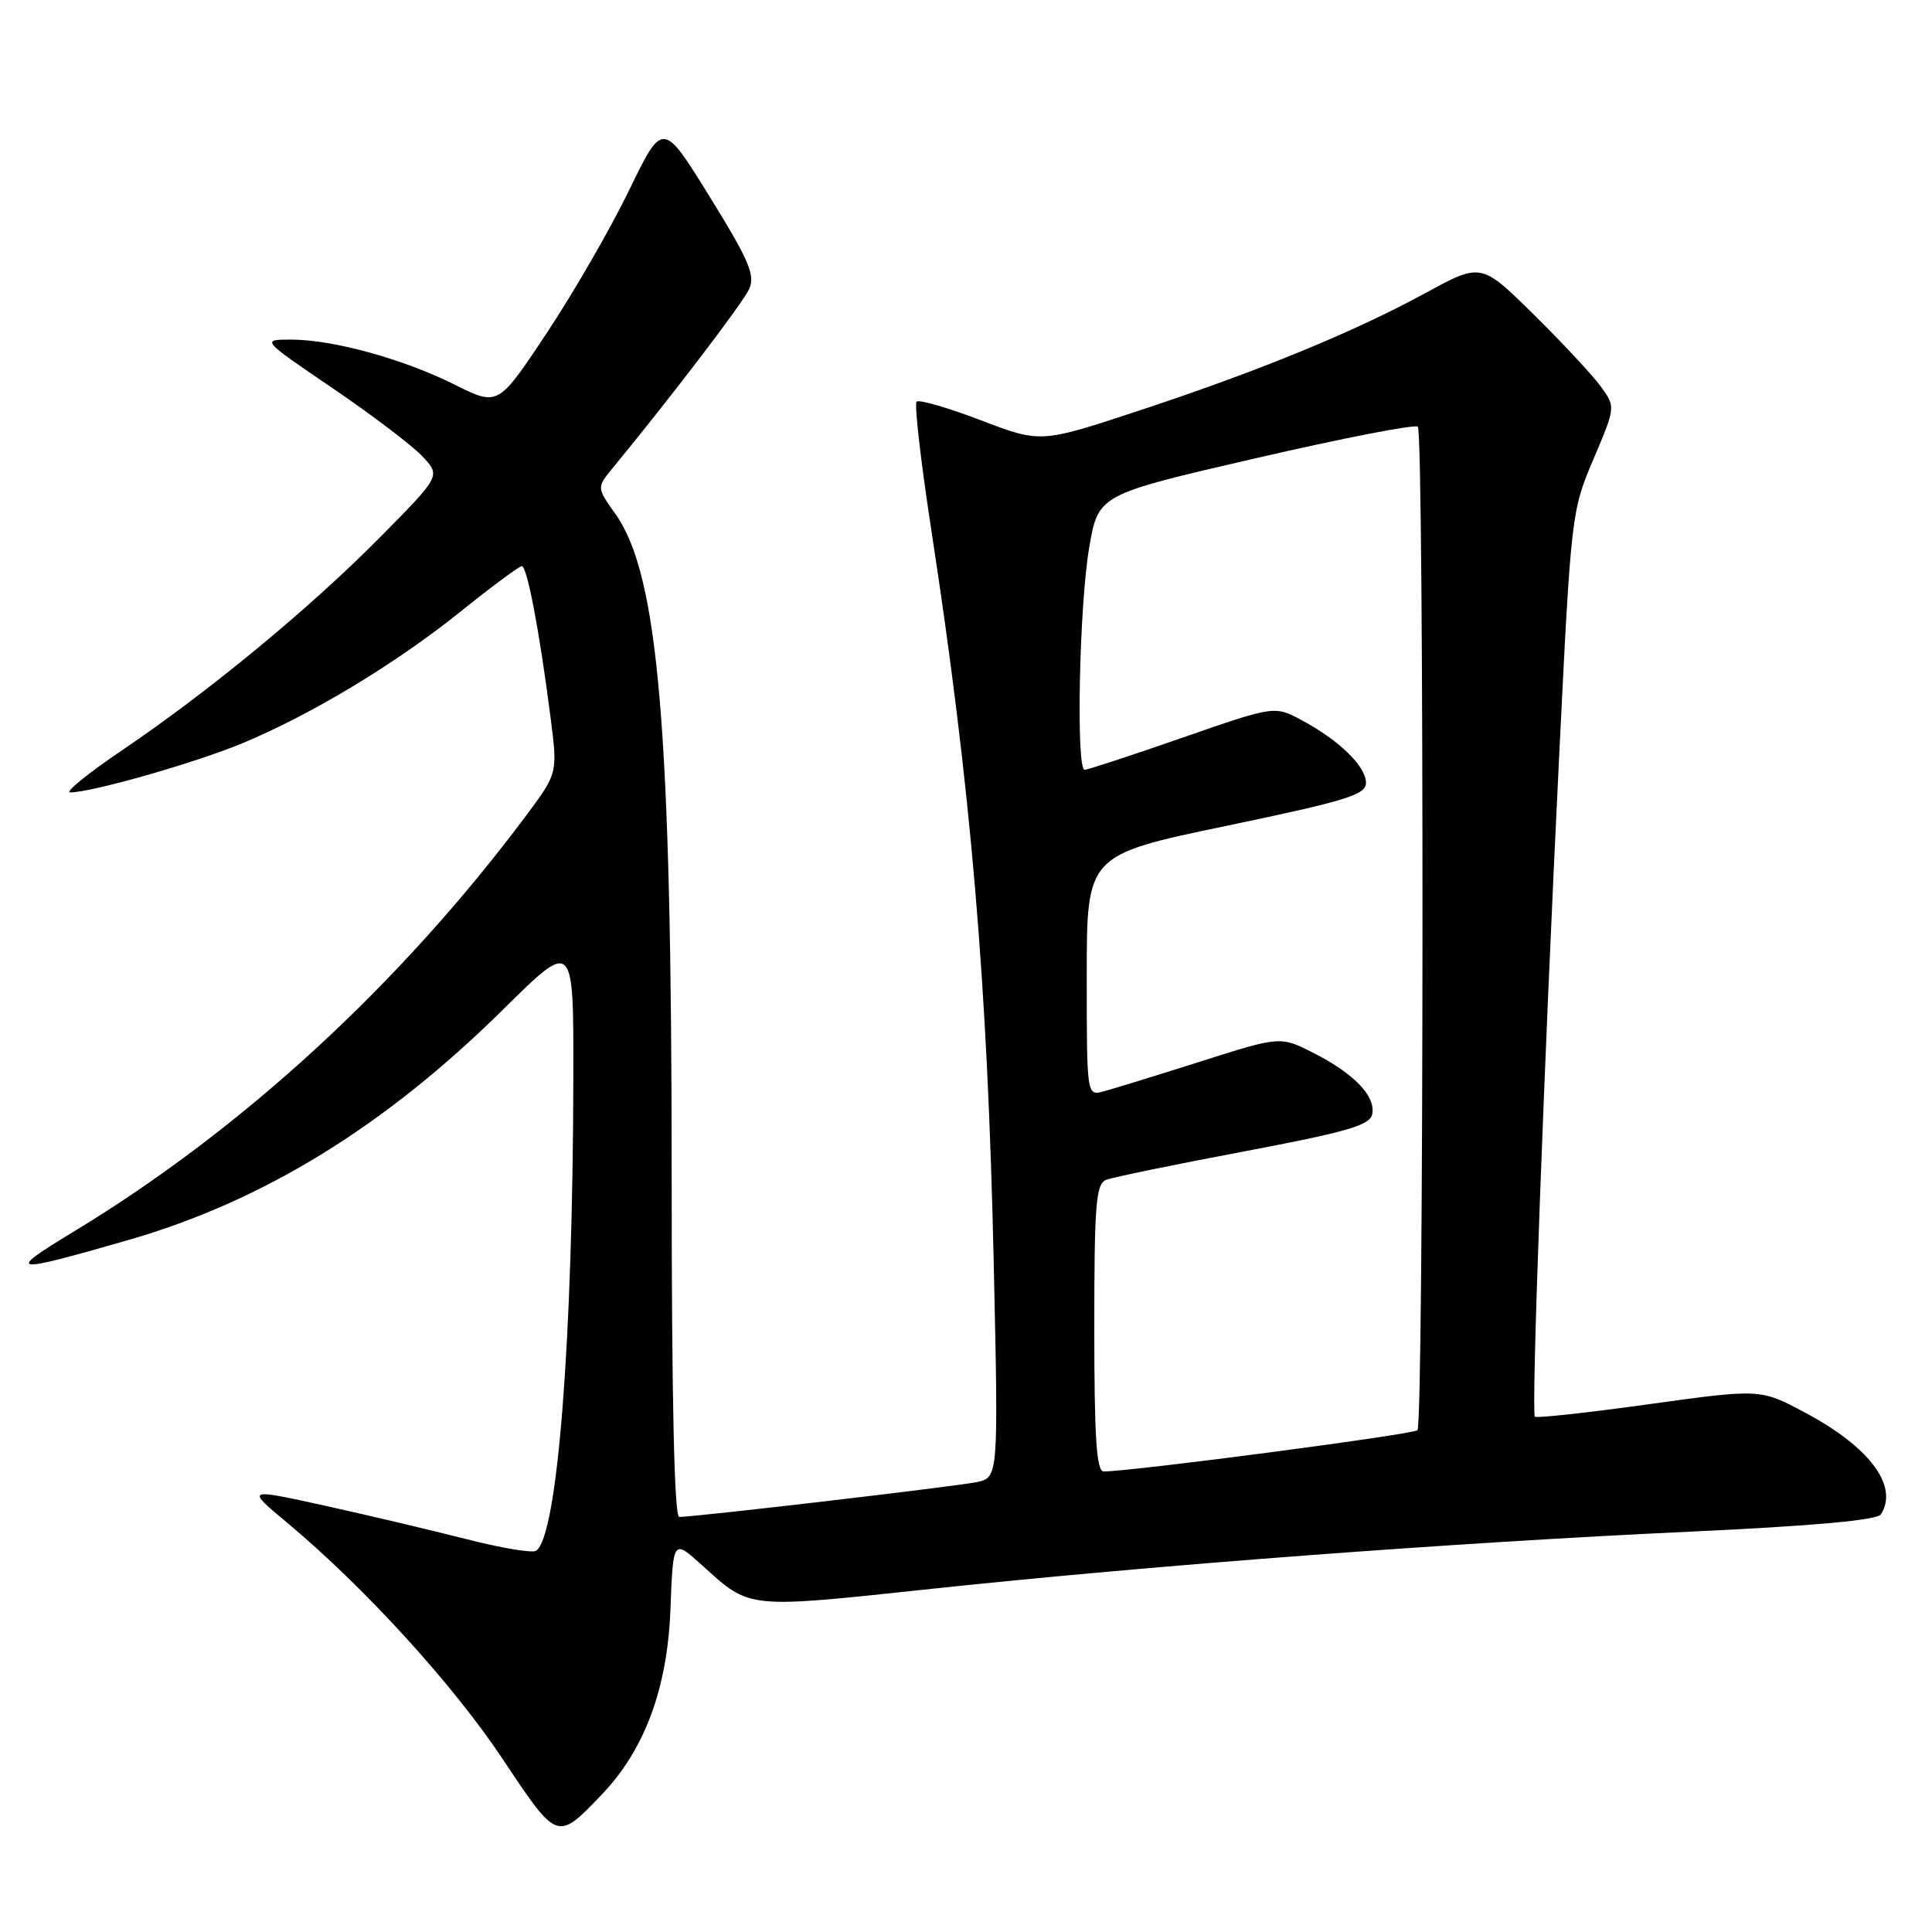 <?xml version="1.0" encoding="UTF-8" standalone="no"?>
<!DOCTYPE svg PUBLIC "-//W3C//DTD SVG 1.1//EN" "http://www.w3.org/Graphics/SVG/1.1/DTD/svg11.dtd" >
<svg xmlns="http://www.w3.org/2000/svg" xmlns:xlink="http://www.w3.org/1999/xlink" version="1.1" viewBox="0 0 256 256">
 <g >
 <path fill="currentColor"
d=" M 79.70 237.83 C 85.42 231.86 88.43 223.77 88.84 213.22 C 89.19 203.94 89.19 203.94 93.01 207.39 C 99.50 213.25 98.68 213.17 123.63 210.51 C 152.86 207.40 192.79 204.39 224.00 202.95 C 240.32 202.19 248.74 201.43 249.23 200.66 C 251.61 196.92 247.75 191.74 239.18 187.18 C 233.26 184.02 233.26 184.02 218.52 186.06 C 210.41 187.19 203.60 187.93 203.38 187.72 C 202.88 187.22 204.56 141.52 206.60 100.13 C 208.17 68.19 208.23 67.66 211.14 60.84 C 214.08 53.92 214.08 53.92 212.11 51.21 C 211.03 49.72 207.02 45.42 203.20 41.65 C 196.26 34.81 196.26 34.81 188.88 38.83 C 179.34 44.03 166.70 49.21 150.69 54.49 C 137.88 58.71 137.88 58.71 129.95 55.68 C 125.58 54.01 121.76 52.91 121.45 53.22 C 121.14 53.53 122.01 61.15 123.39 70.14 C 128.67 104.50 130.87 130.42 131.68 167.64 C 132.30 195.78 132.30 195.78 129.40 196.39 C 126.67 196.96 92.17 201.00 90.00 201.00 C 89.35 201.00 89.00 185.47 89.00 156.15 C 89.00 96.54 87.27 76.15 81.54 68.09 C 79.05 64.60 79.05 64.60 81.28 61.90 C 88.88 52.67 98.40 40.18 99.26 38.32 C 100.10 36.48 99.28 34.54 94.04 26.07 C 87.82 16.01 87.82 16.01 83.34 25.25 C 80.87 30.34 75.96 38.85 72.42 44.17 C 66.00 53.84 66.00 53.84 60.25 50.97 C 53.42 47.56 44.13 45.00 38.59 45.00 C 34.60 45.00 34.60 45.00 44.06 51.43 C 49.27 54.97 54.62 59.03 55.96 60.46 C 58.40 63.05 58.40 63.05 50.45 71.10 C 41.12 80.54 27.83 91.52 16.21 99.39 C 11.65 102.47 8.54 105.00 9.30 105.00 C 12.14 105.00 25.88 101.08 32.08 98.50 C 41.31 94.66 52.36 87.99 61.00 81.06 C 65.12 77.74 68.79 75.03 69.14 75.02 C 69.84 75.00 71.47 83.53 72.94 94.98 C 73.90 102.45 73.90 102.45 69.78 107.98 C 53.11 130.33 32.19 149.59 9.92 163.10 C 0.61 168.74 1.24 168.85 16.97 164.32 C 34.89 159.16 51.03 149.23 66.75 133.68 C 76.00 124.54 76.00 124.54 75.97 142.52 C 75.92 177.60 73.86 203.73 71.02 205.49 C 70.50 205.81 66.35 205.11 61.79 203.94 C 57.23 202.78 48.79 200.78 43.04 199.51 C 32.58 197.21 32.58 197.21 38.04 201.76 C 48.30 210.33 59.96 223.11 66.58 233.04 C 73.88 244.01 73.80 243.98 79.70 237.83 Z  M 145.00 175.97 C 145.00 159.48 145.21 156.86 146.59 156.33 C 147.47 155.99 155.68 154.30 164.84 152.57 C 178.53 149.98 181.55 149.10 181.83 147.63 C 182.29 145.24 179.44 142.27 174.08 139.54 C 169.66 137.29 169.66 137.29 159.08 140.65 C 153.26 142.50 147.49 144.28 146.25 144.61 C 144.00 145.22 144.00 145.22 144.00 129.26 C 144.00 113.29 144.00 113.29 162.50 109.43 C 178.37 106.12 181.00 105.31 181.00 103.74 C 181.00 101.55 177.48 98.11 172.50 95.44 C 168.90 93.50 168.90 93.50 156.67 97.75 C 149.95 100.09 144.12 102.00 143.72 102.00 C 142.56 102.00 143.01 80.14 144.33 72.52 C 145.54 65.53 145.54 65.53 166.39 60.72 C 177.86 58.07 187.52 56.19 187.87 56.54 C 188.72 57.39 188.68 188.66 187.82 189.51 C 187.26 190.07 150.39 194.92 146.25 194.98 C 145.29 195.00 145.00 190.54 145.00 175.97 Z "/>
</g>
</svg>